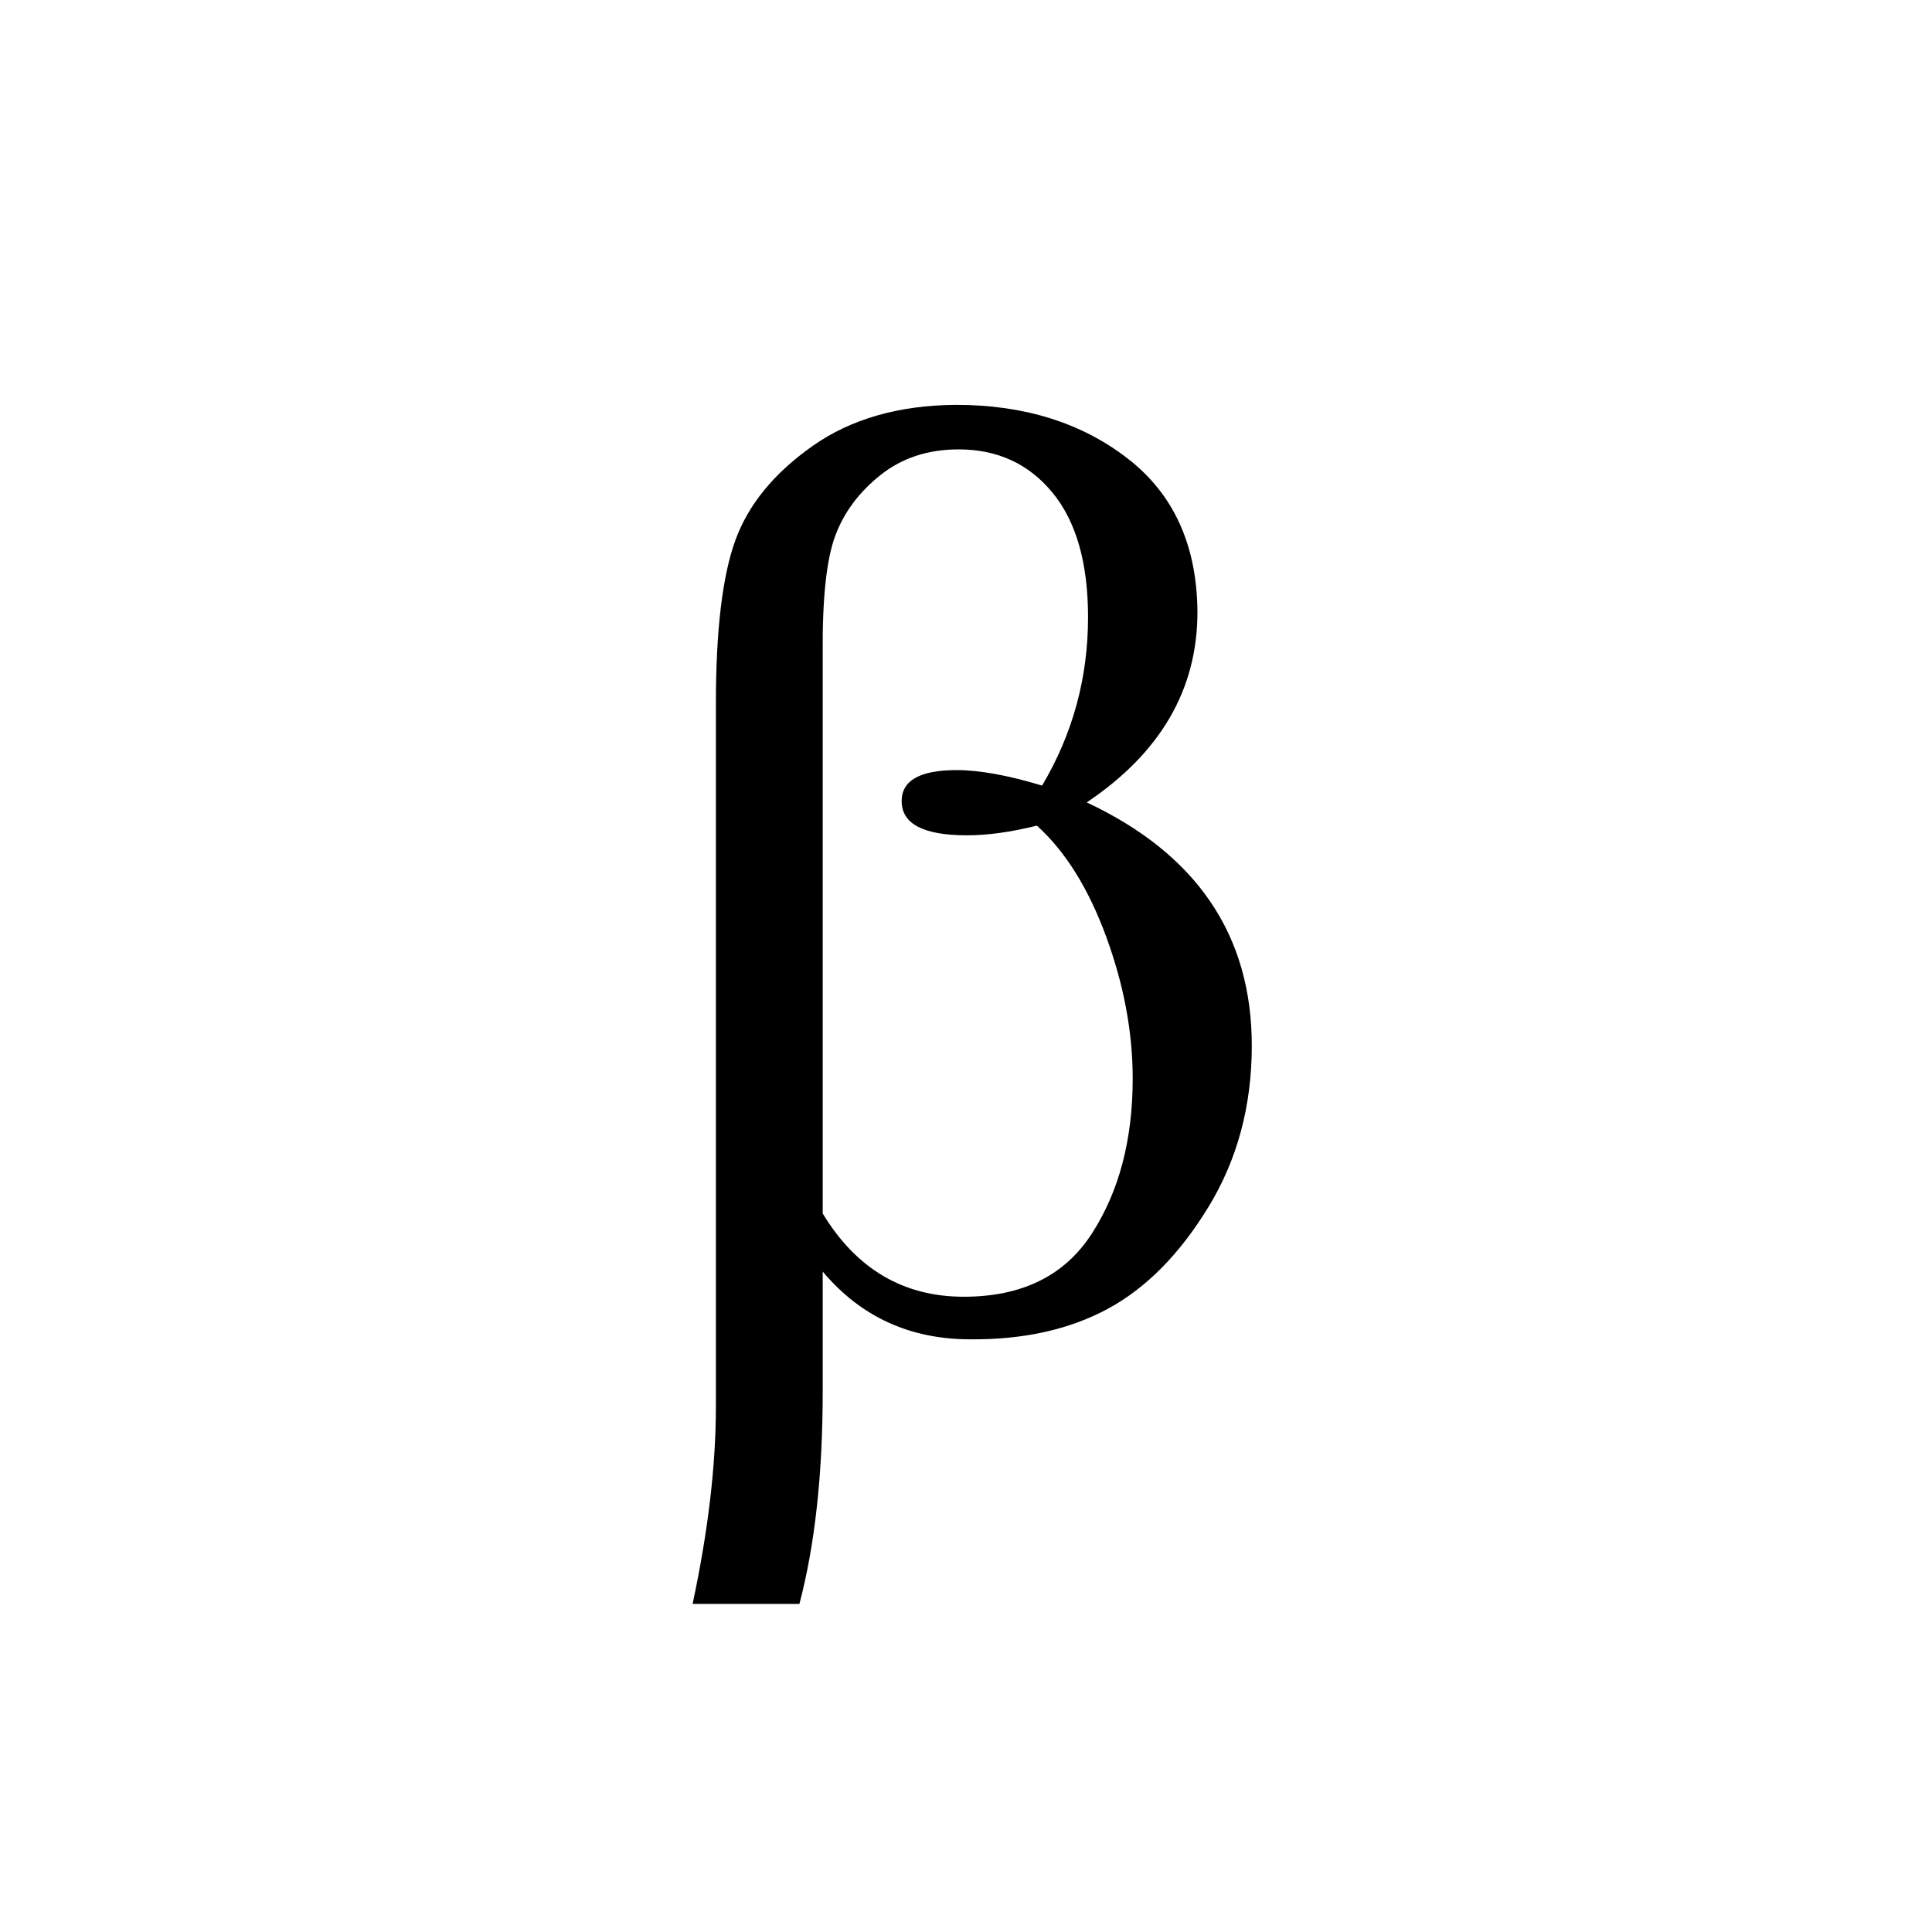 <svg width="53" height="53" viewBox="0 0 53 53" fill="none" xmlns="http://www.w3.org/2000/svg">
<g filter="url(#filter0_d_530_2706)">
<rect width="52" height="52" fill="none"/>
<path d="M20.93 43H18C18.426 41.005 18.639 39.2 18.639 37.583V18.303C18.639 16.297 18.817 14.803 19.172 13.824C19.527 12.845 20.231 11.983 21.285 11.239C22.338 10.495 23.652 10.118 25.226 10.106C27.096 10.106 28.665 10.596 29.931 11.575C31.198 12.554 31.837 13.96 31.849 15.789C31.849 17.913 30.837 19.654 28.812 21.012C31.831 22.428 33.34 24.653 33.34 27.686C33.34 29.338 32.943 30.814 32.15 32.112C31.357 33.41 30.434 34.343 29.381 34.909C28.327 35.476 27.073 35.753 25.617 35.741C23.96 35.741 22.61 35.122 21.569 33.882V37.175C21.569 39.441 21.356 41.383 20.93 43ZM21.569 32.289C22.492 33.812 23.782 34.573 25.439 34.573C27.037 34.573 28.209 33.995 28.954 32.838C29.7 31.681 30.073 30.265 30.073 28.589C30.073 27.314 29.83 26.016 29.345 24.694C28.86 23.372 28.227 22.357 27.445 21.649C26.735 21.826 26.096 21.915 25.528 21.915C24.332 21.915 23.735 21.602 23.735 20.976C23.735 20.41 24.238 20.126 25.244 20.126C25.871 20.126 26.652 20.268 27.587 20.551C28.428 19.135 28.848 17.595 28.848 15.931C28.848 14.443 28.523 13.305 27.872 12.514C27.22 11.722 26.362 11.328 25.297 11.328C24.457 11.328 23.741 11.563 23.149 12.036C22.557 12.508 22.143 13.068 21.906 13.718C21.669 14.367 21.557 15.44 21.569 16.94V32.289Z" fill="black"/>
</g>
<defs>
<filter id="filter0_d_530_2706" x="0" y="0" width="53" height="53" filterUnits="userSpaceOnUse" color-interpolation-filters="sRGB">
<feFlood flood-opacity="0" result="BackgroundImageFix"/>
<feColorMatrix in="SourceAlpha" type="matrix" values="0 0 0 0 0 0 0 0 0 0 0 0 0 0 0 0 0 0 127 0" result="hardAlpha"/>
<feOffset dx="1" dy="1"/>
<feColorMatrix type="matrix" values="0 0 0 0 0 0 0 0 0 0 0 0 0 0 0 0 0 0 0.25 0"/>
<feBlend mode="normal" in2="BackgroundImageFix" result="effect1_dropShadow_530_2706"/>
<feBlend mode="normal" in="SourceGraphic" in2="effect1_dropShadow_530_2706" result="shape"/>
</filter>
</defs>
</svg>
